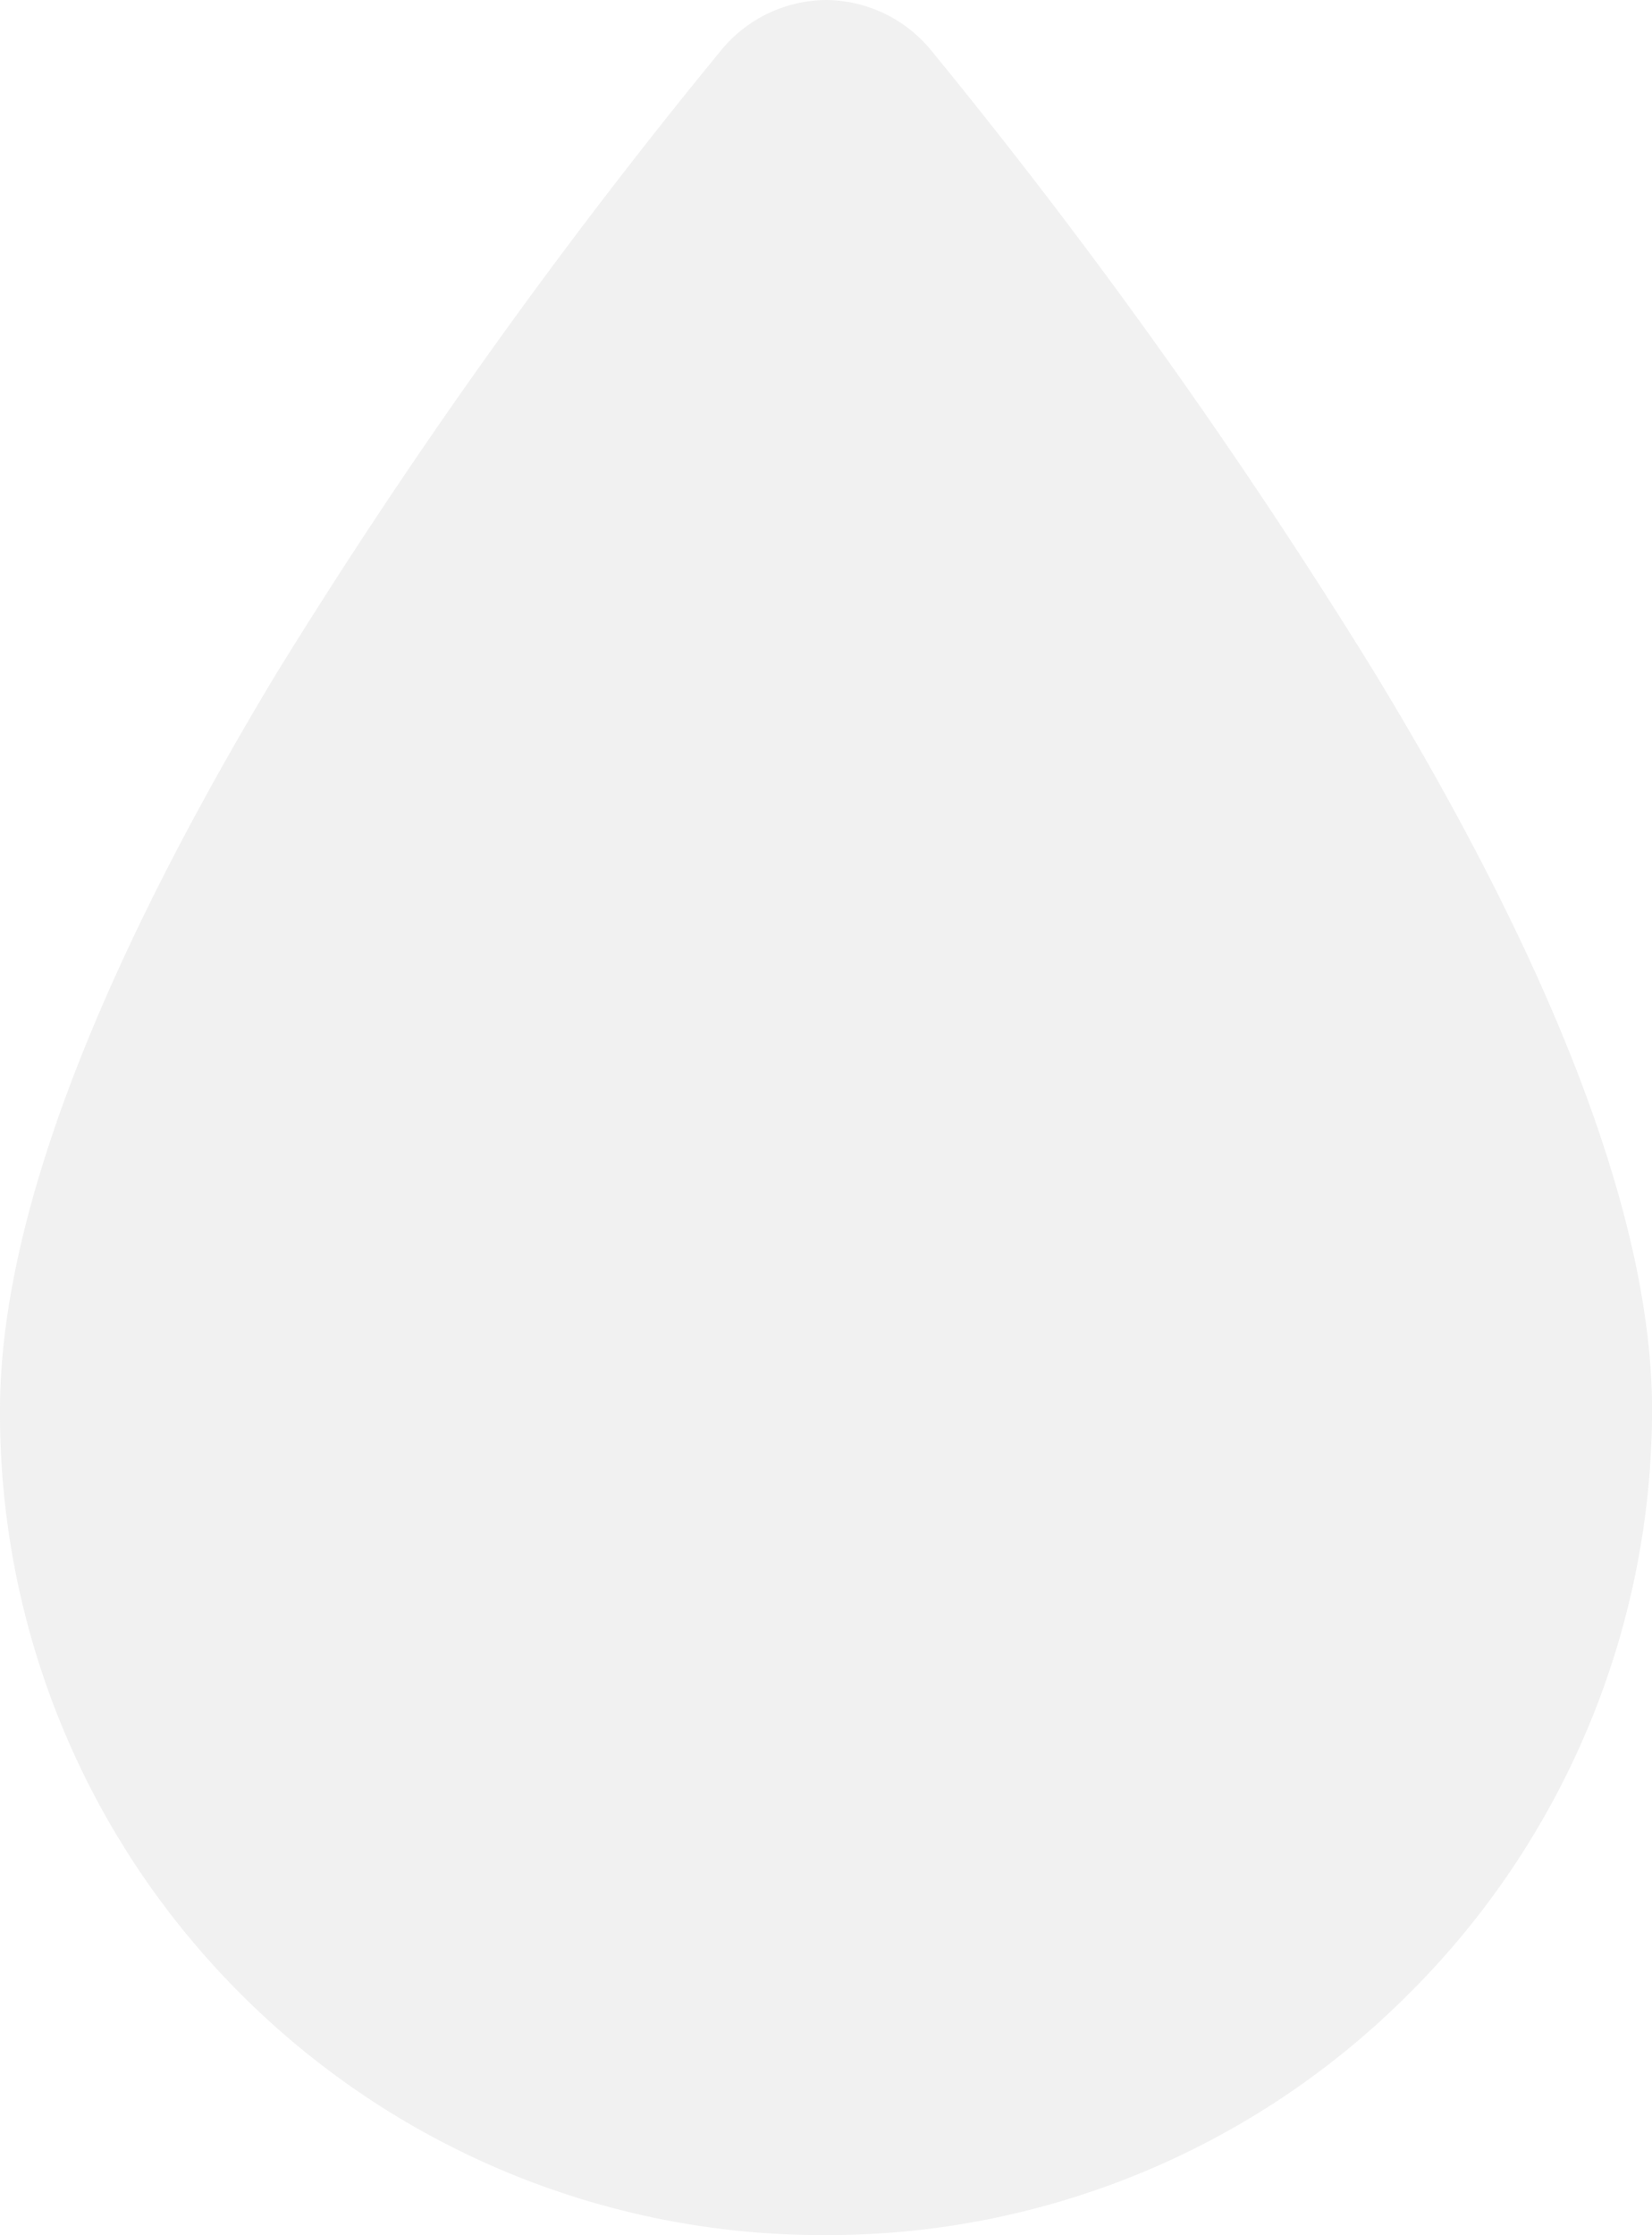 <svg xmlns="http://www.w3.org/2000/svg" width="81.108" height="109.695" viewBox="0 0 81.108 109.695"><path d="M-5875.531,19286.162a40.26,40.26,0,0,1-11.827-28.666c0-9.066,4.574-21.225,13.58-36.166a278.941,278.941,0,0,1,21.792-30.529,6.734,6.734,0,0,1,5.2-2.508,6.737,6.737,0,0,1,5.174,2.508,281.116,281.116,0,0,1,21.792,30.588c9.035,14.883,13.574,27.063,13.574,36.107a40.478,40.478,0,0,1-11.959,28.666,40.279,40.279,0,0,1-28.662,11.826A40.327,40.327,0,0,1-5875.531,19286.162Z" transform="translate(5887.358 -19188.293)" fill="#707070" opacity="0.1"/></svg>